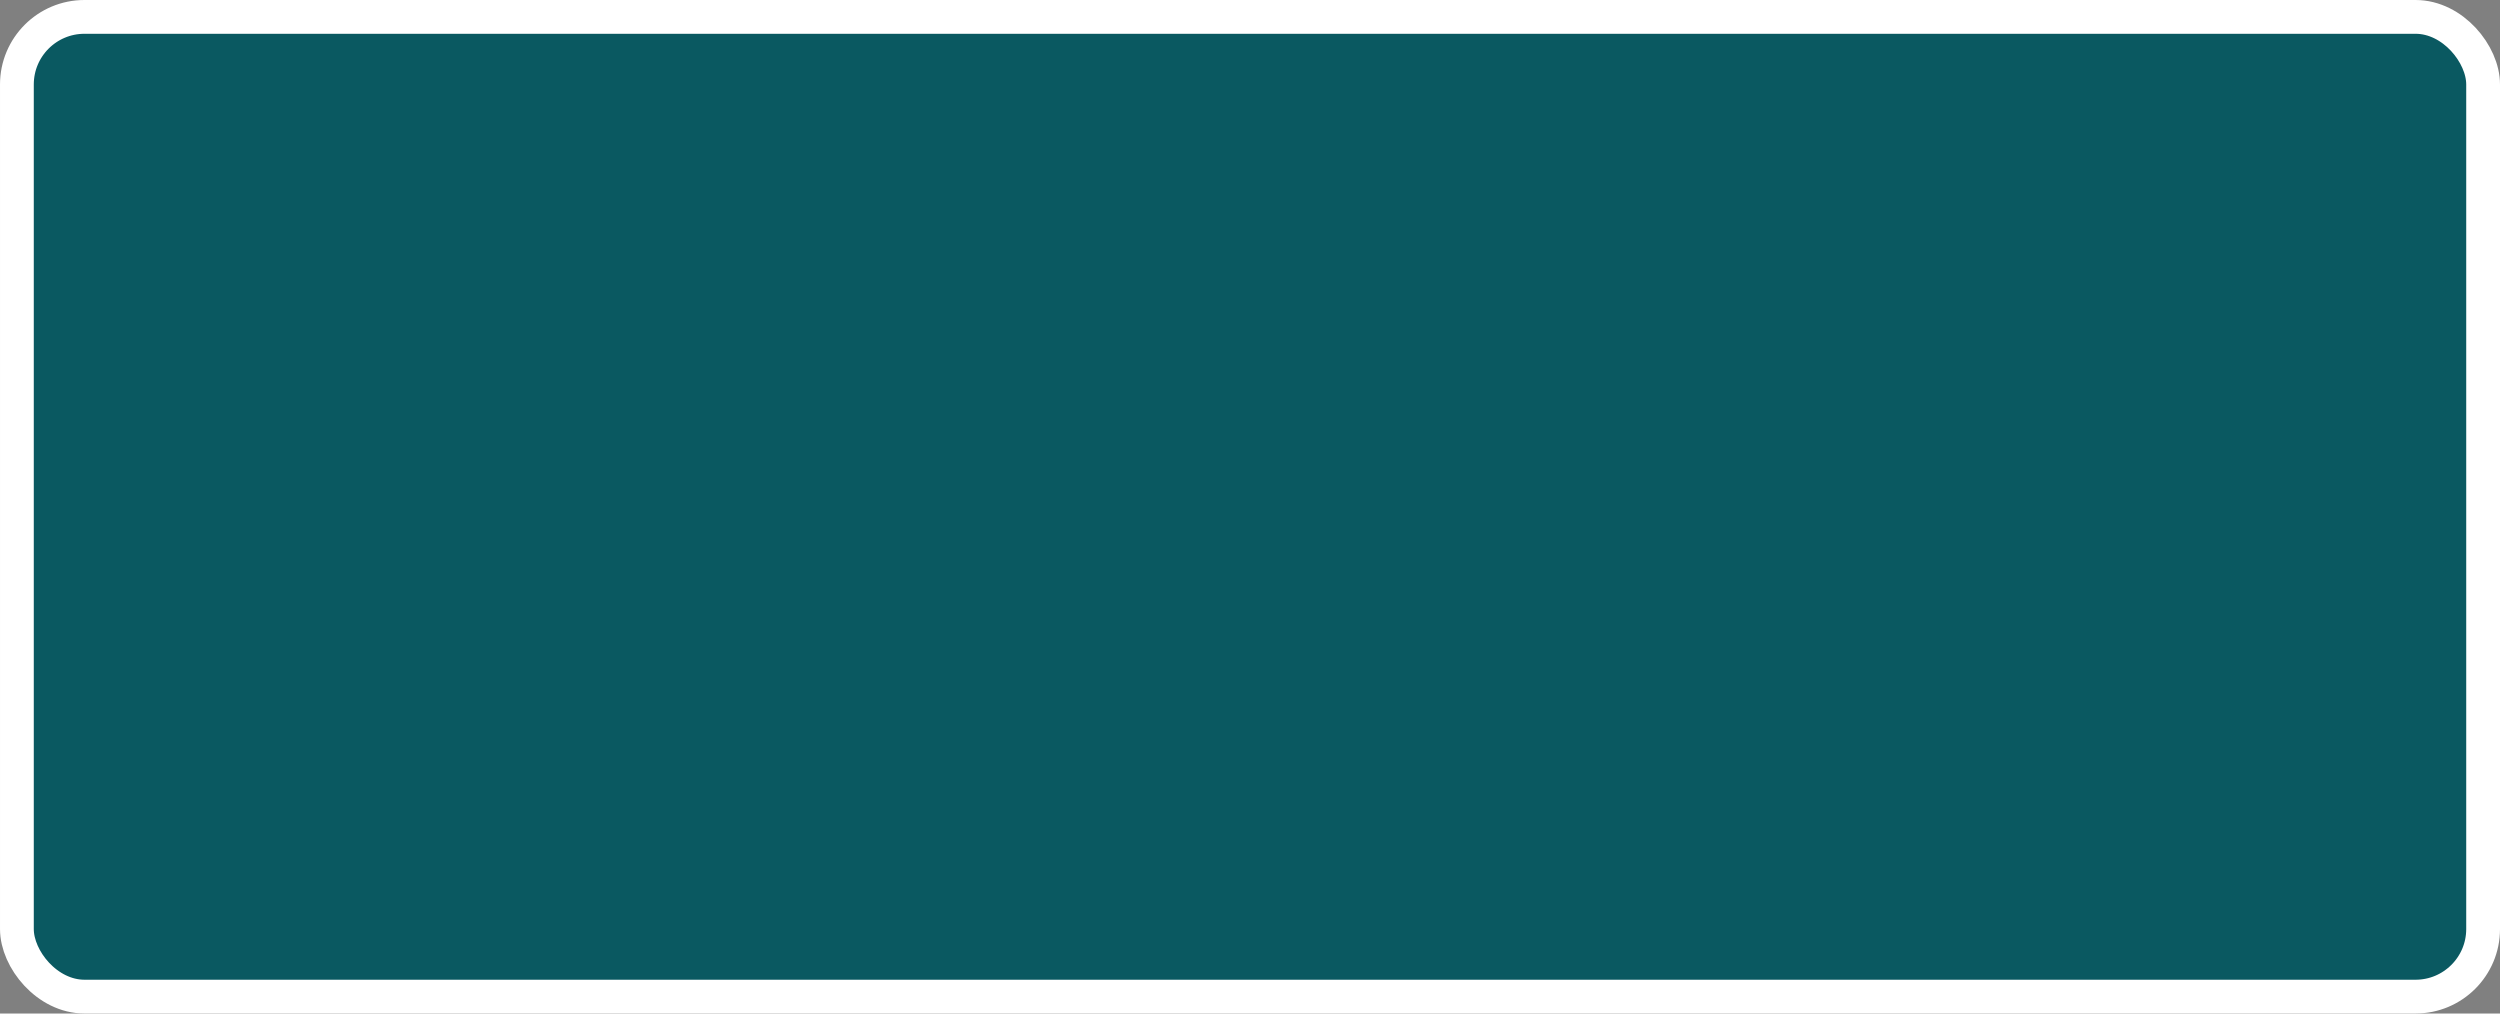 <?xml version='1.0' encoding='utf-8'?>
<svg xmlns="http://www.w3.org/2000/svg" width="74" height="30" viewBox="0 0 74 30">
  <rect x="0" y="0" width="74" height="30" fill="#808080" stroke="none"/>
  <rect x="0.5" y="0.5" width="73" height="29" rx="2" ry="2" fill="#0A5961" stroke="#FFFFFF" stroke-width="1"/>
</svg>
